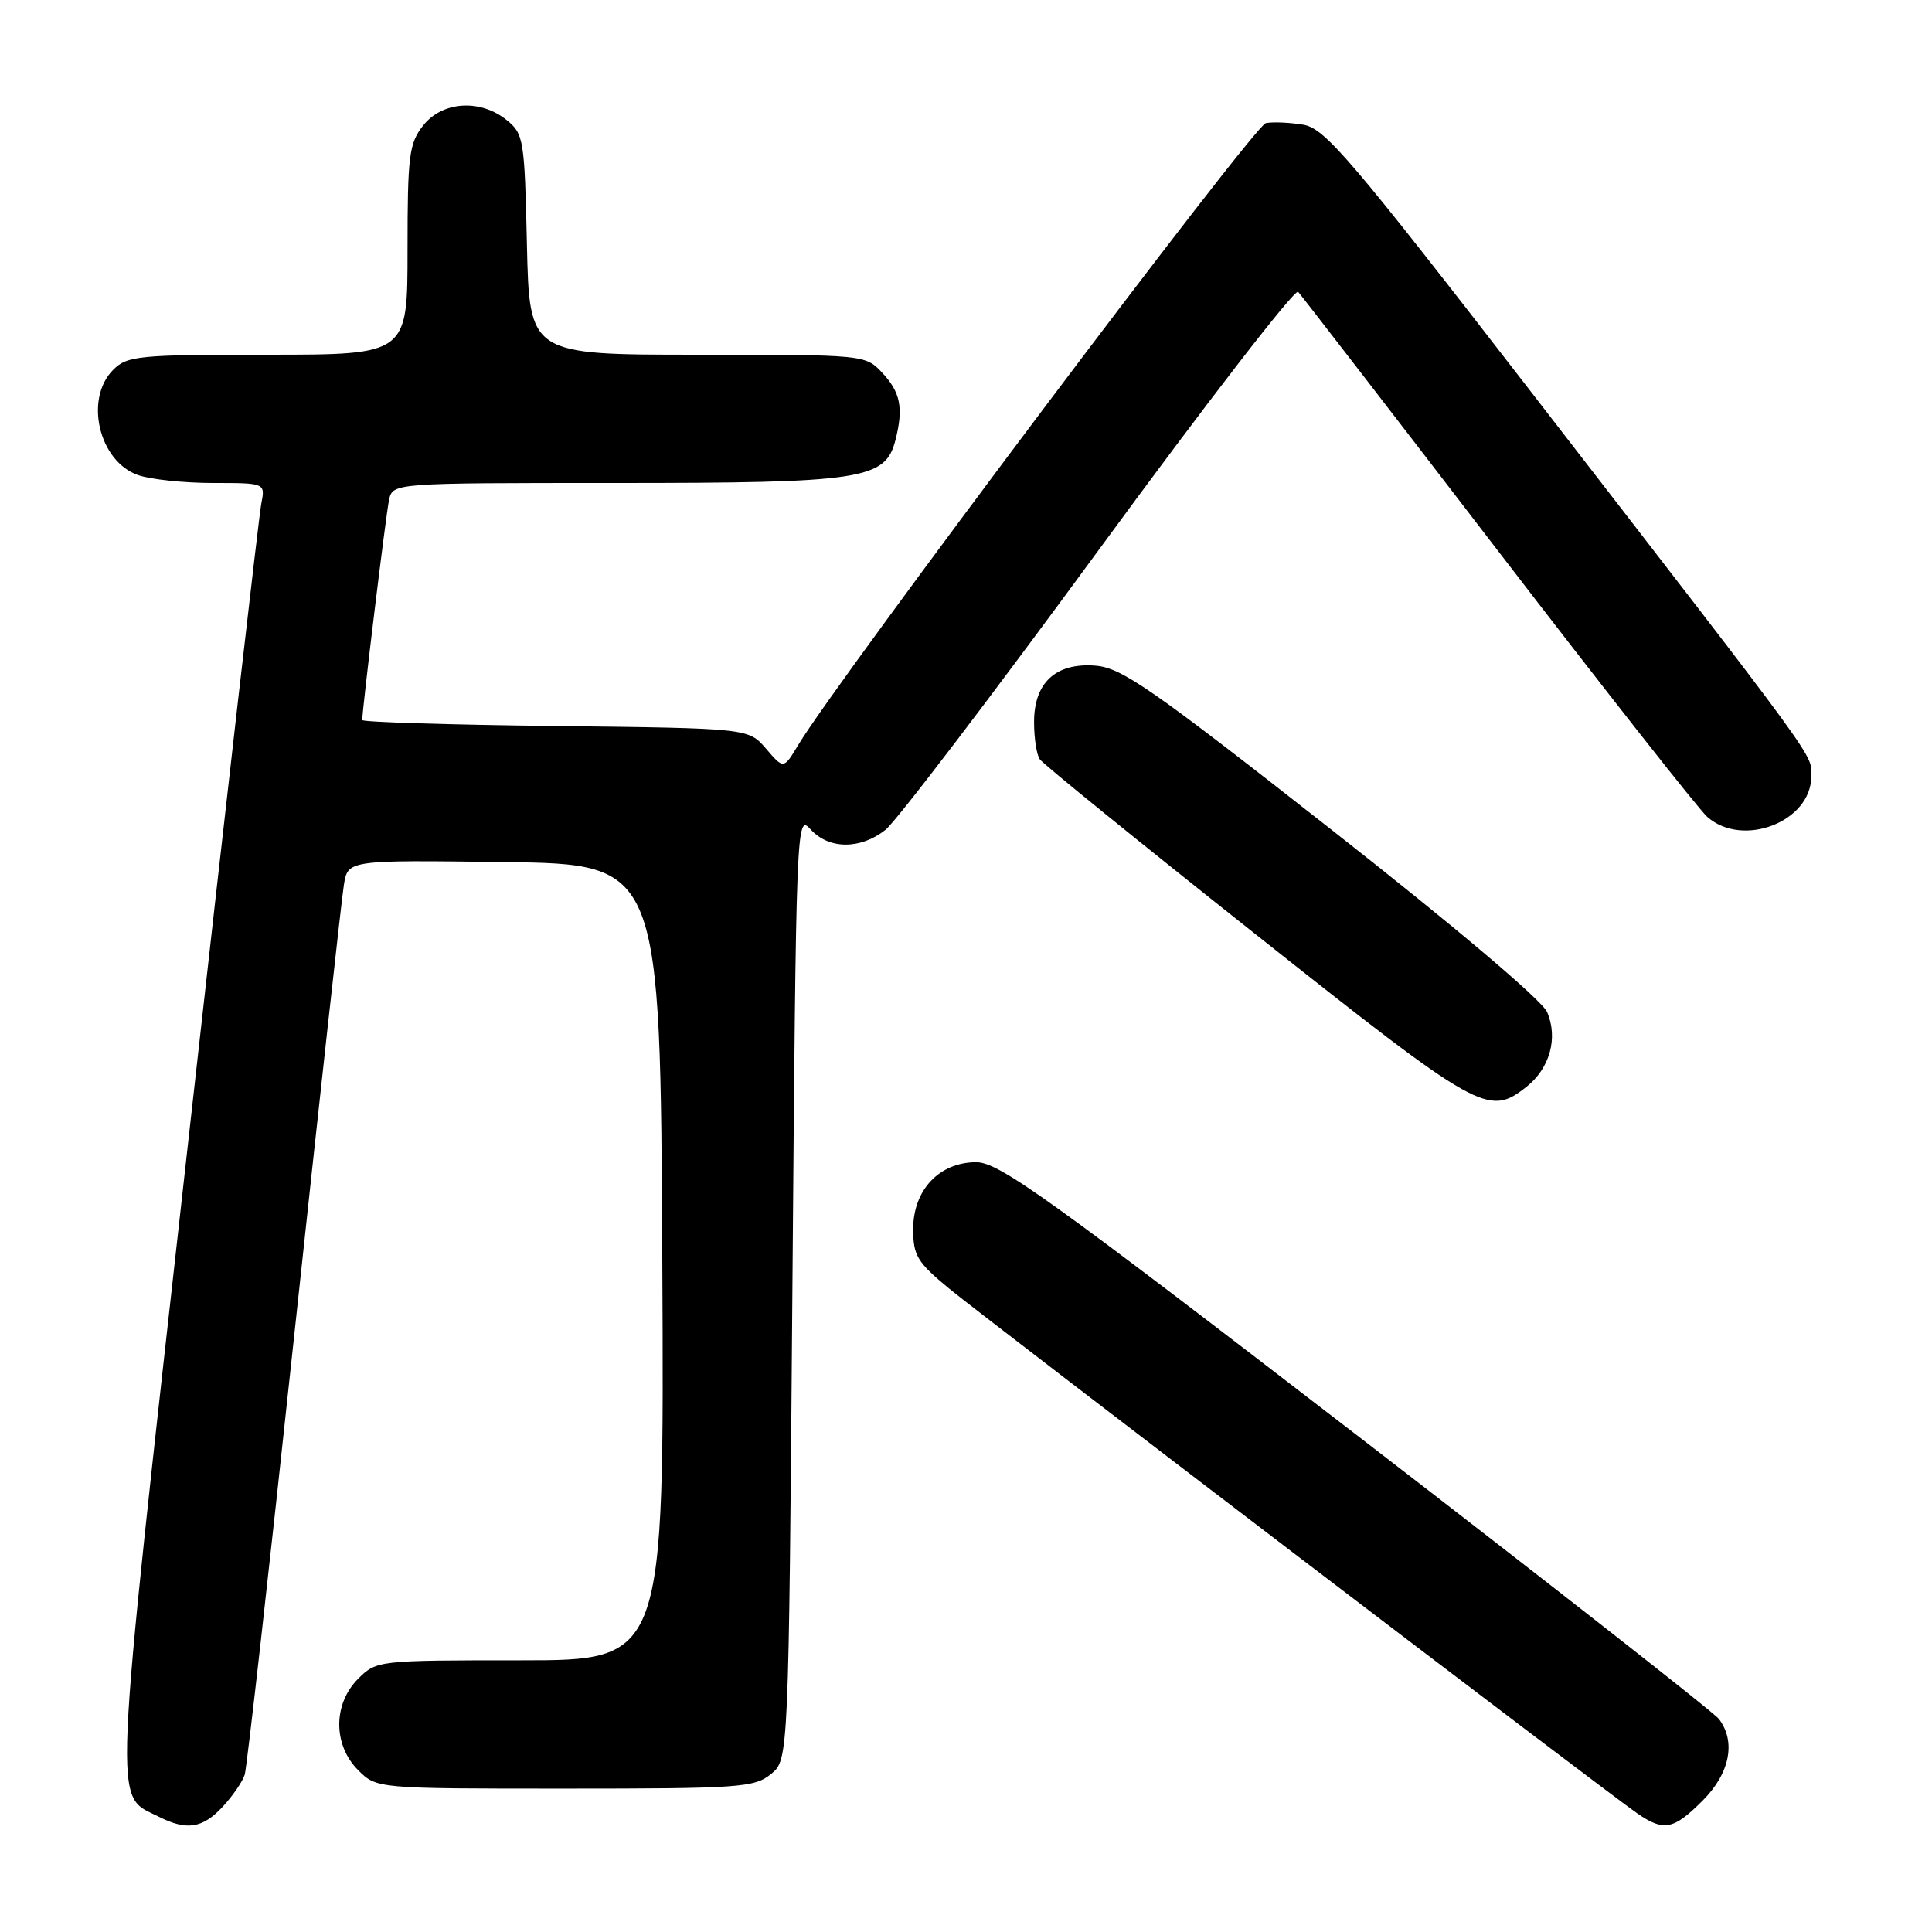 <?xml version="1.0" encoding="UTF-8" standalone="no"?>
<!DOCTYPE svg PUBLIC "-//W3C//DTD SVG 1.1//EN" "http://www.w3.org/Graphics/SVG/1.1/DTD/svg11.dtd" >
<svg xmlns="http://www.w3.org/2000/svg" xmlns:xlink="http://www.w3.org/1999/xlink" version="1.1" viewBox="0 0 256 256">
 <g >
 <path fill="currentColor"
d=" M 29.52 239.39 C 30.85 237.95 32.16 236.04 32.43 235.14 C 32.71 234.24 35.66 208.07 38.98 177.00 C 42.31 145.93 45.27 119.03 45.57 117.23 C 46.10 113.96 46.10 113.96 66.80 114.23 C 87.50 114.50 87.50 114.50 87.76 167.25 C 88.02 220.00 88.02 220.00 68.96 220.00 C 50.07 220.00 49.89 220.02 47.45 222.45 C 44.12 225.79 44.12 231.21 47.45 234.55 C 49.91 237.00 49.91 237.00 74.84 237.00 C 97.90 237.00 99.96 236.86 102.14 235.09 C 104.50 233.18 104.50 233.18 105.00 170.48 C 105.49 108.74 105.53 107.82 107.40 109.89 C 109.82 112.56 113.98 112.59 117.32 109.97 C 118.74 108.85 131.45 92.16 145.57 72.89 C 159.69 53.61 171.58 38.21 172.01 38.67 C 172.43 39.13 184.35 54.57 198.50 73.00 C 212.65 91.43 225.13 107.29 226.23 108.25 C 230.95 112.39 240.00 108.87 240.00 102.89 C 240.00 99.80 241.83 102.31 202.77 51.79 C 179.02 21.07 175.57 17.02 172.72 16.53 C 170.95 16.23 168.70 16.13 167.73 16.31 C 166.19 16.58 111.01 89.98 105.77 98.71 C 103.84 101.93 103.84 101.93 101.51 99.21 C 99.18 96.50 99.18 96.50 73.59 96.20 C 59.51 96.04 48.00 95.68 48.00 95.41 C 48.00 93.95 51.14 68.15 51.55 66.25 C 52.04 64.00 52.04 64.00 81.55 64.00 C 114.34 64.00 117.31 63.54 118.65 58.32 C 119.74 54.05 119.32 51.97 116.88 49.37 C 114.66 47.01 114.52 47.00 92.40 47.00 C 70.15 47.00 70.15 47.00 69.82 32.41 C 69.51 18.47 69.39 17.73 67.14 15.91 C 63.64 13.08 58.61 13.41 56.07 16.63 C 54.20 19.01 54.00 20.62 54.00 33.13 C 54.00 47.00 54.00 47.00 35.50 47.00 C 18.33 47.00 16.86 47.14 15.00 49.00 C 11.15 52.85 13.10 61.14 18.29 62.95 C 19.94 63.53 24.42 64.00 28.23 64.00 C 35.16 64.00 35.16 64.00 34.62 66.75 C 34.32 68.26 29.93 106.58 24.87 151.91 C 14.81 242.00 14.99 237.67 21.03 240.72 C 24.75 242.60 26.84 242.27 29.52 239.39 Z  M 225.60 238.60 C 229.23 234.97 230.06 230.76 227.75 227.76 C 227.06 226.87 205.42 209.91 179.66 190.07 C 138.85 158.65 132.37 154.00 129.36 154.00 C 124.47 154.00 121.00 157.67 121.00 162.86 C 121.00 166.36 121.54 167.26 125.75 170.73 C 130.80 174.89 212.79 237.42 216.97 240.30 C 220.47 242.71 221.75 242.45 225.60 238.60 Z  M 202.25 144.02 C 205.36 141.57 206.48 137.54 205.00 134.10 C 204.35 132.56 192.68 122.70 176.50 110.00 C 152.49 91.15 148.62 88.46 145.11 88.20 C 139.87 87.80 136.99 90.48 137.02 95.75 C 137.02 97.81 137.36 100.00 137.77 100.60 C 138.17 101.21 151.07 111.67 166.44 123.85 C 196.09 147.35 197.21 147.98 202.25 144.02 Z "/>
</g>
</svg>